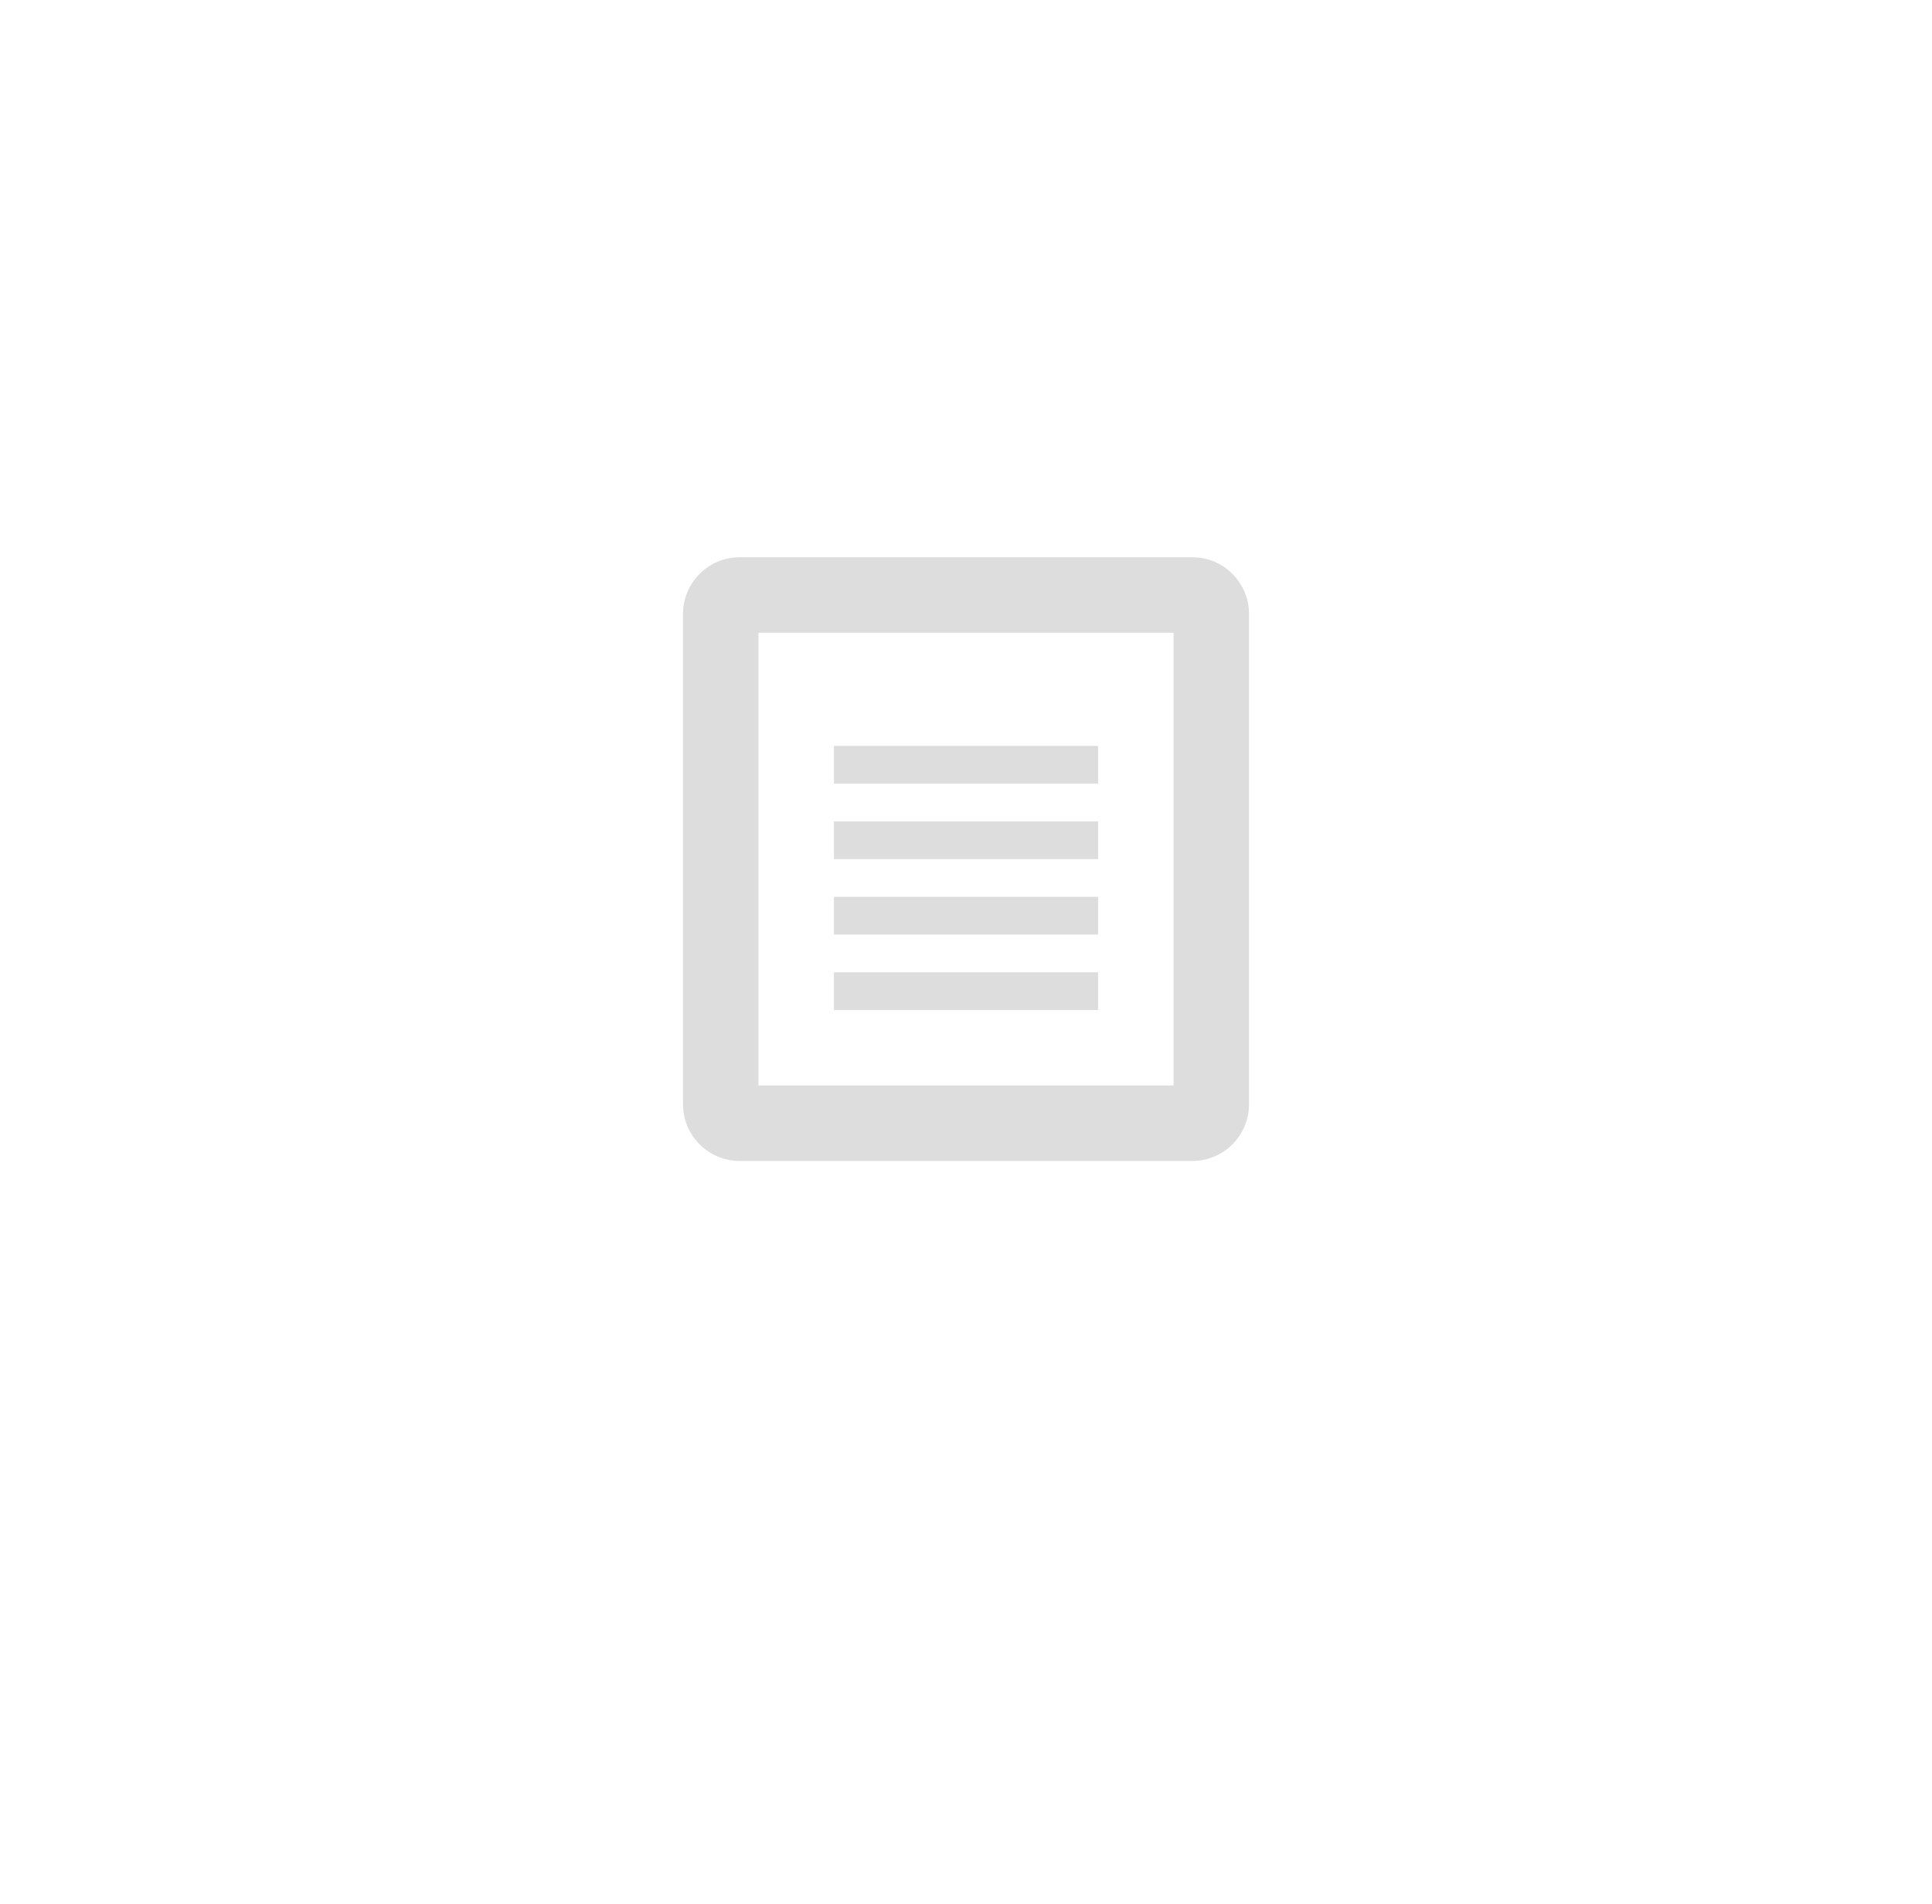 <?xml version="1.0" encoding="utf-8"?>
<!-- Generator: Adobe Illustrator 16.0.3, SVG Export Plug-In . SVG Version: 6.00 Build 0)  -->
<!DOCTYPE svg PUBLIC "-//W3C//DTD SVG 1.1//EN" "http://www.w3.org/Graphics/SVG/1.1/DTD/svg11.dtd">
<svg version="1.1" id="Layer_1" xmlns="http://www.w3.org/2000/svg" xmlns:xlink="http://www.w3.org/1999/xlink" x="0px" y="0px"
	 width="208px" height="205px" viewBox="0 0 208 205" enable-background="new 0 0 208 205" xml:space="preserve">
<path fill="#DDDDDD" d="M128.375,60h-48.75c-3.352,0-6.094,2.742-6.094,6.094v52.812c0,3.354,2.742,6.095,6.094,6.095h48.75
	c3.354,0,6.094-2.741,6.094-6.095V66.094C134.469,62.742,131.729,60,128.375,60z M126.344,116.875H81.656v-48.75h44.688V116.875z
	 M89.781,88.438h28.438v4.063H89.781V88.438z M89.781,96.563h28.438v4.063H89.781V96.563z M89.781,104.688h28.438v4.063H89.781
	V104.688z M89.781,80.313h28.438v4.063H89.781V80.313z"/>
</svg>

